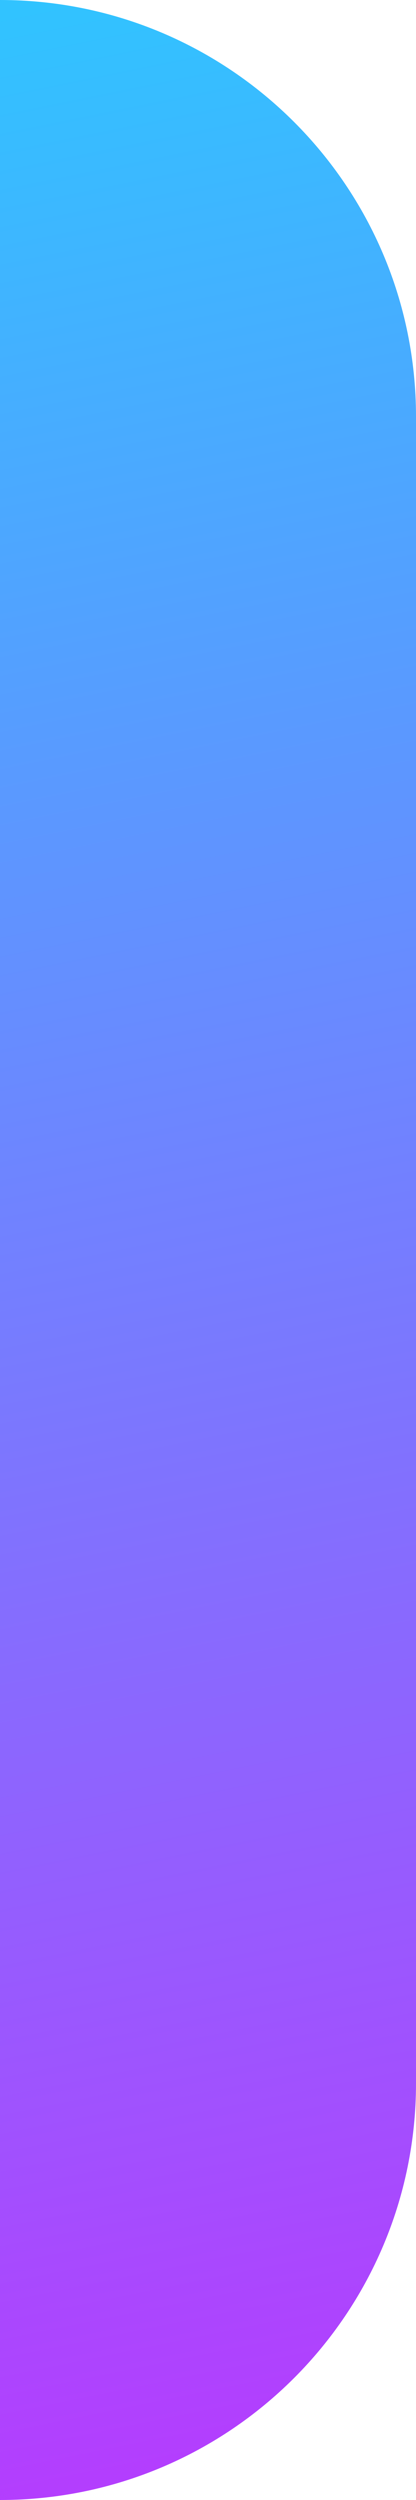 <svg width="4" height="24" viewBox="0 0 4 24" fill="none" xmlns="http://www.w3.org/2000/svg">
<path d="M0 0C2.209 0 4 1.791 4 4V20C4 22.209 2.209 24 0 24V0Z" fill="url(#paint0_linear_72_4033)"/>
<defs>
<linearGradient id="paint0_linear_72_4033" x1="0.5" y1="-6.13502e-07" x2="5.5" y2="24.5" gradientUnits="userSpaceOnUse">
<stop stop-color="#31C3FF"/>
<stop offset="1" stop-color="#BC35FE"/>
</linearGradient>
</defs>
</svg>
